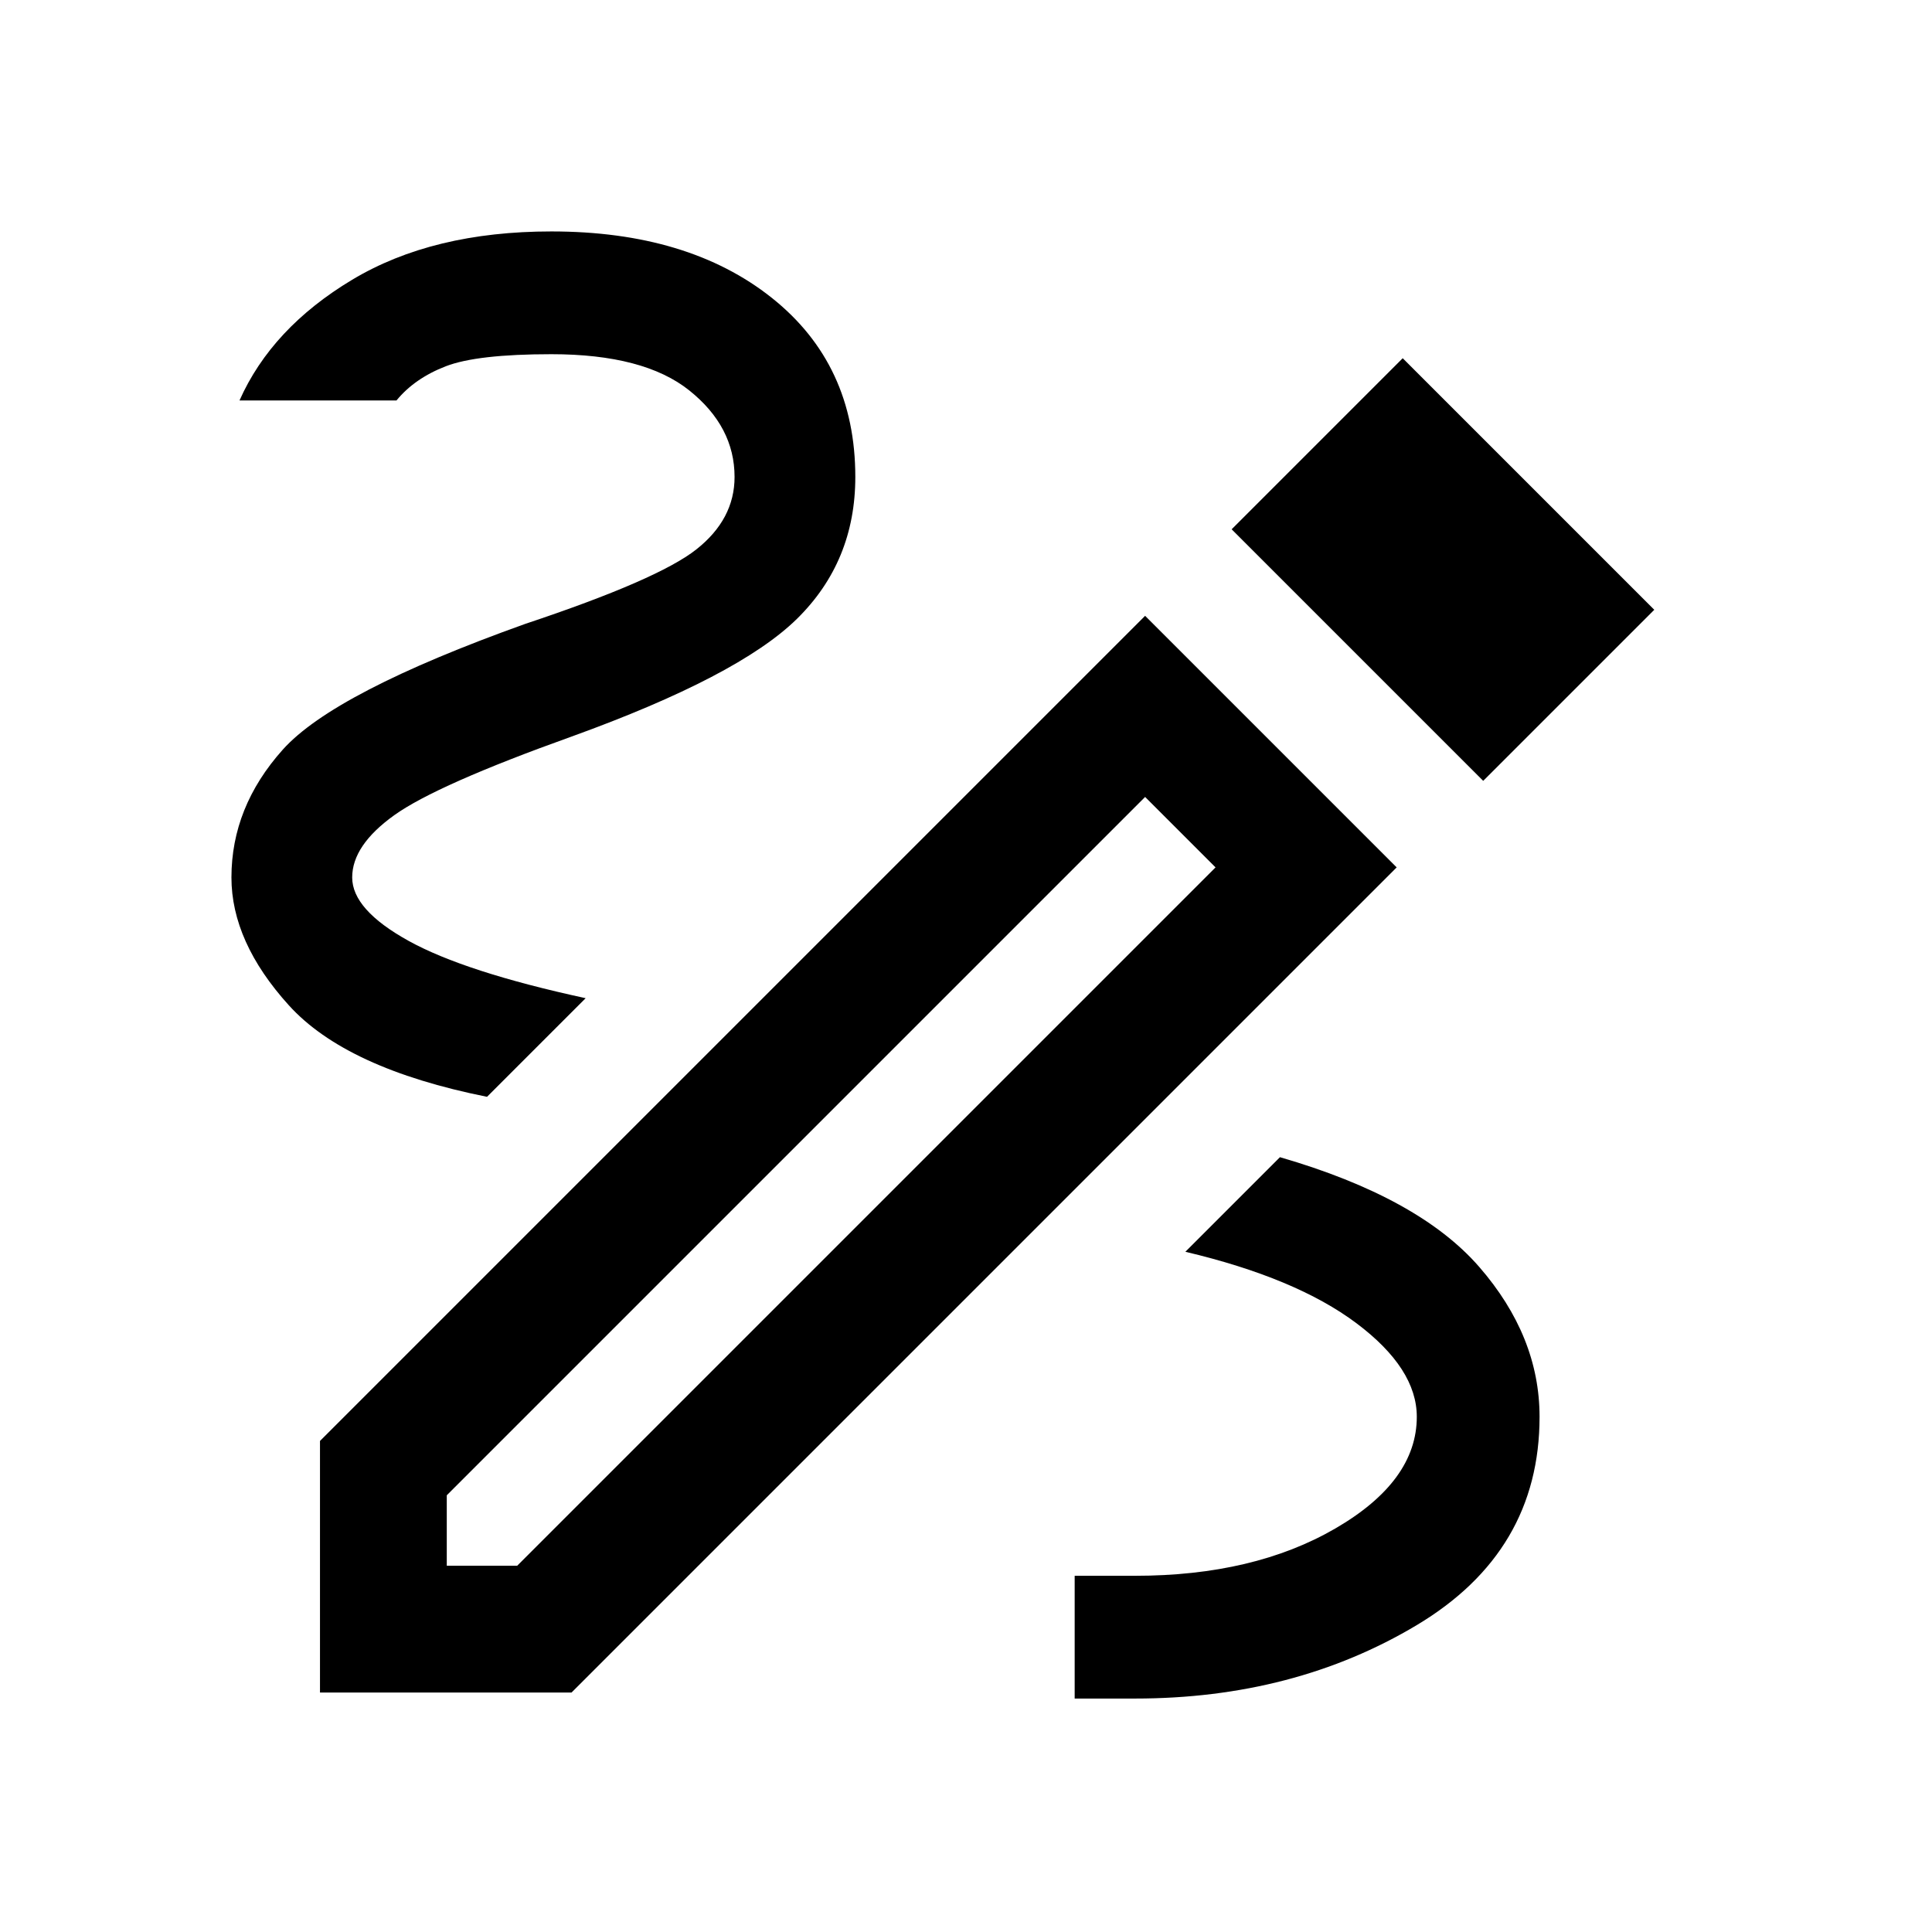 <svg xmlns="http://www.w3.org/2000/svg" height="48" width="48"><path d="M26.7 42.2v-3.05h1.5q2.95 0 4.975-1.175Q35.2 36.8 35.2 35.2q0-1.2-1.5-2.325-1.5-1.125-4.25-1.775l2.35-2.35q3.45 1 4.95 2.725t1.5 3.725q0 3.35-3.05 5.175-3.05 1.825-7 1.825ZM12.1 27.25q-3.5-.7-4.925-2.275Q5.75 23.4 5.75 21.8q0-1.75 1.275-3.175Q8.3 17.2 13.05 15.5q3.3-1.1 4.25-1.85.95-.75.95-1.8 0-1.25-1.125-2.15Q16 8.8 13.7 8.8q-1.85 0-2.625.3-.775.3-1.225.85h-3.9q.8-1.8 2.8-3 2-1.2 4.95-1.2 3.4 0 5.475 1.65 2.075 1.65 2.075 4.45 0 2.1-1.45 3.525-1.45 1.425-5.6 2.925-3.35 1.2-4.4 1.95-1.05.75-1.05 1.55t1.4 1.575q1.4.775 4.4 1.425Zm24.75-7.85-6.25-6.25 4.25-4.25 6.25 6.25ZM11.1 38.9h1.75L30.2 21.55l-1.75-1.75L11.1 37.15Zm-3.15 3.15V35.8l20.5-20.5 6.25 6.25-20.5 20.5Zm20.5-22.25 1.75 1.75Z"/></svg>